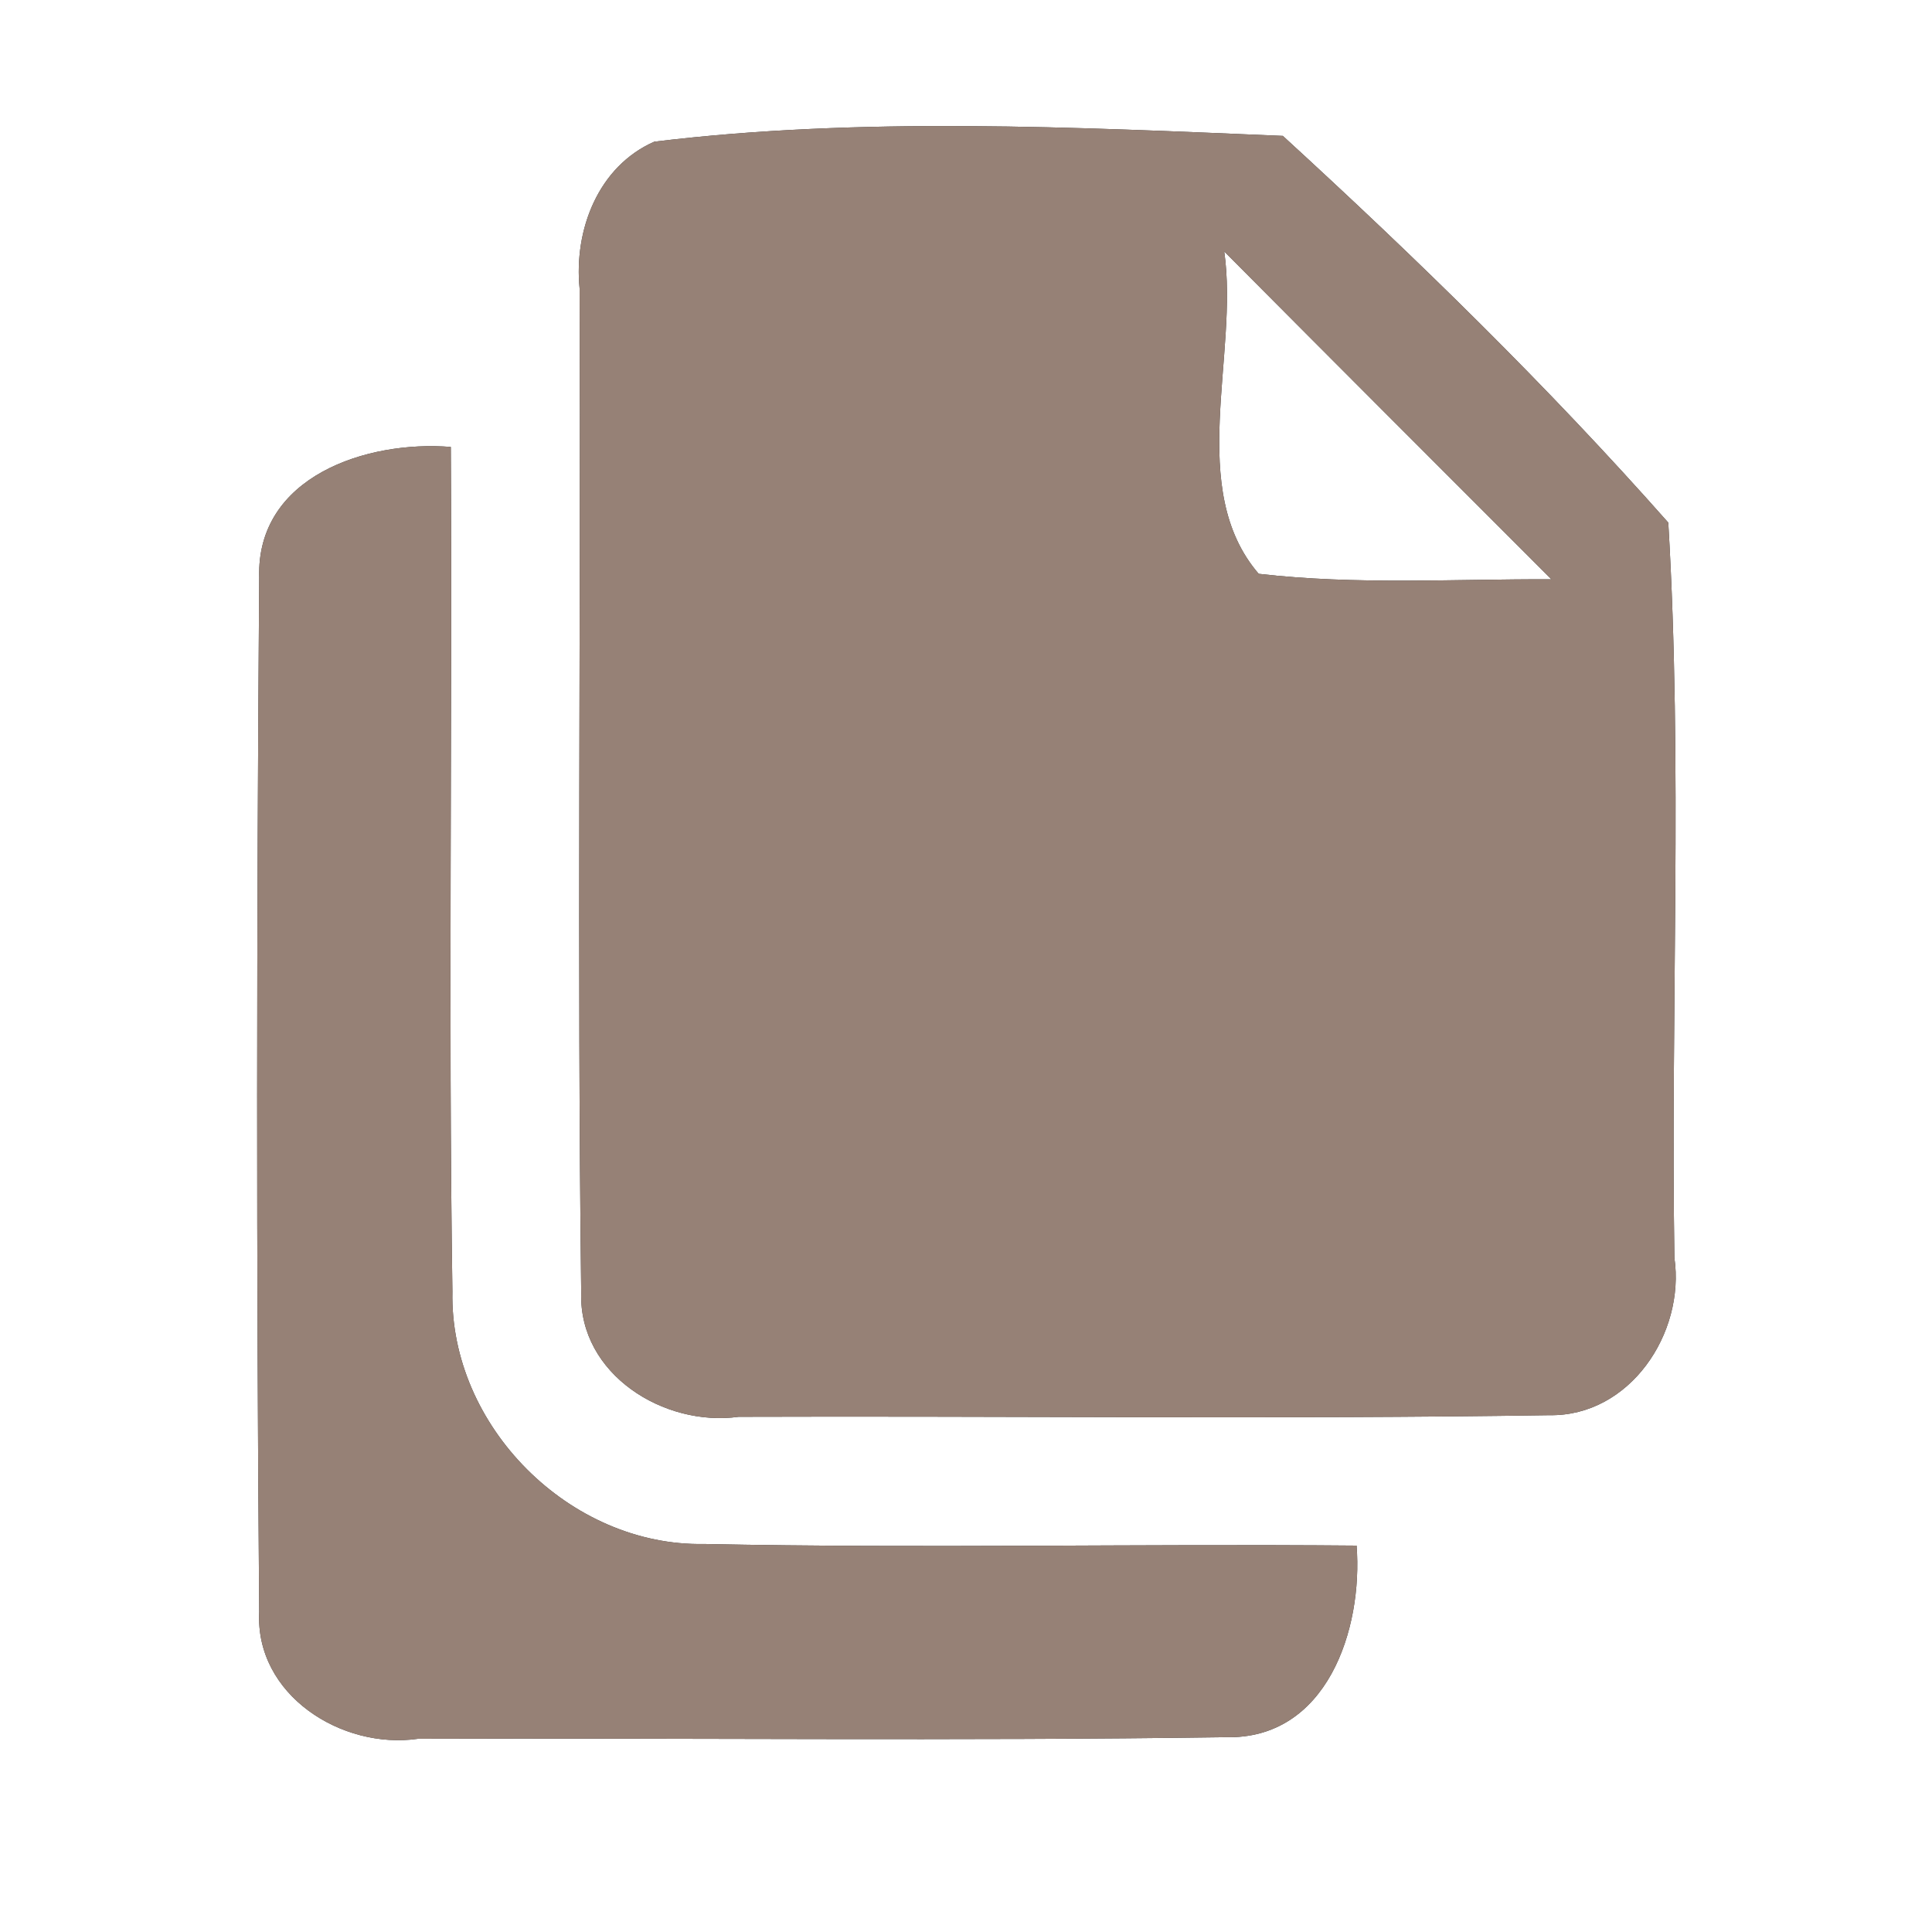 <?xml version="1.0" encoding="UTF-8" ?>
<!DOCTYPE svg PUBLIC "-//W3C//DTD SVG 1.1//EN" "http://www.w3.org/Graphics/SVG/1.1/DTD/svg11.dtd">
<svg width="60pt" height="60pt" viewBox="0 0 60 60" version="1.1" xmlns="http://www.w3.org/2000/svg">
<rect x="0" y="0" width="60" height="60" fill="#333333" stroke="none"/>
<g id="#ffffffff">
<path fill="#ffffff" opacity="1.00" d=" M 0.00 0.00 L 60.00 0.00 L 60.00 60.00 L 0.00 60.00 L 0.00 0.00 M 20.32 4.40 C 18.57 5.17 17.82 7.15 18.00 8.96 C 18.04 19.36 17.92 29.77 18.05 40.16 C 17.98 42.68 20.62 44.32 22.94 44.00 C 31.33 43.97 39.73 44.08 48.12 43.95 C 50.61 43.99 52.34 41.41 52.00 39.06 C 51.88 31.45 52.26 23.82 51.81 16.23 C 48.07 12.00 44.00 8.03 39.84 4.22 C 33.38 3.95 26.72 3.62 20.32 4.40 M 8.05 17.93 C 7.97 28.64 7.96 39.35 8.05 50.06 C 7.92 52.64 10.61 54.34 12.98 54.00 C 21.34 53.97 29.70 54.07 38.06 53.95 C 41.21 54.03 42.33 50.60 42.13 48.00 C 35.38 47.94 28.62 48.09 21.87 47.95 C 17.70 48.03 13.96 44.29 14.05 40.11 C 13.92 31.37 14.05 22.62 14.00 13.88 C 11.40 13.67 7.96 14.79 8.05 17.93 Z" />
<path fill="#ffffff" opacity="1.00" d=" M 38.02 7.81 C 41.40 11.21 44.79 14.60 48.18 17.99 C 45.15 17.98 42.11 18.17 39.09 17.82 C 36.83 15.19 38.48 11.04 38.02 7.81 Z" />
</g>
<g id="#000000ff">
<path fill="#968176" opacity="1.00" d=" M 20.32 4.40 C 26.72 3.62 33.38 3.95 39.84 4.22 C 44.00 8.03 48.07 12.00 51.81 16.23 C 52.26 23.82 51.88 31.45 52.00 39.06 C 52.34 41.41 50.61 43.99 48.12 43.95 C 39.73 44.08 31.33 43.97 22.94 44.00 C 20.62 44.32 17.98 42.68 18.05 40.16 C 17.92 29.77 18.04 19.36 18.00 8.96 C 17.82 7.15 18.57 5.17 20.32 4.40 M 38.02 7.81 C 38.48 11.04 36.83 15.19 39.09 17.82 C 42.11 18.17 45.15 17.98 48.18 17.99 C 44.79 14.60 41.40 11.21 38.02 7.81 Z" />
<path fill="#968176" opacity="1.00" d=" M 8.05 17.93 C 7.96 14.79 11.40 13.67 14.00 13.88 C 14.05 22.62 13.92 31.37 14.05 40.11 C 13.96 44.29 17.70 48.03 21.87 47.95 C 28.62 48.09 35.38 47.94 42.13 48.00 C 42.33 50.60 41.21 54.03 38.06 53.95 C 29.70 54.07 21.34 53.97 12.98 54.00 C 10.61 54.34 7.92 52.64 8.05 50.06 C 7.96 39.35 7.97 28.64 8.05 17.93 Z" />
</g>
</svg>
